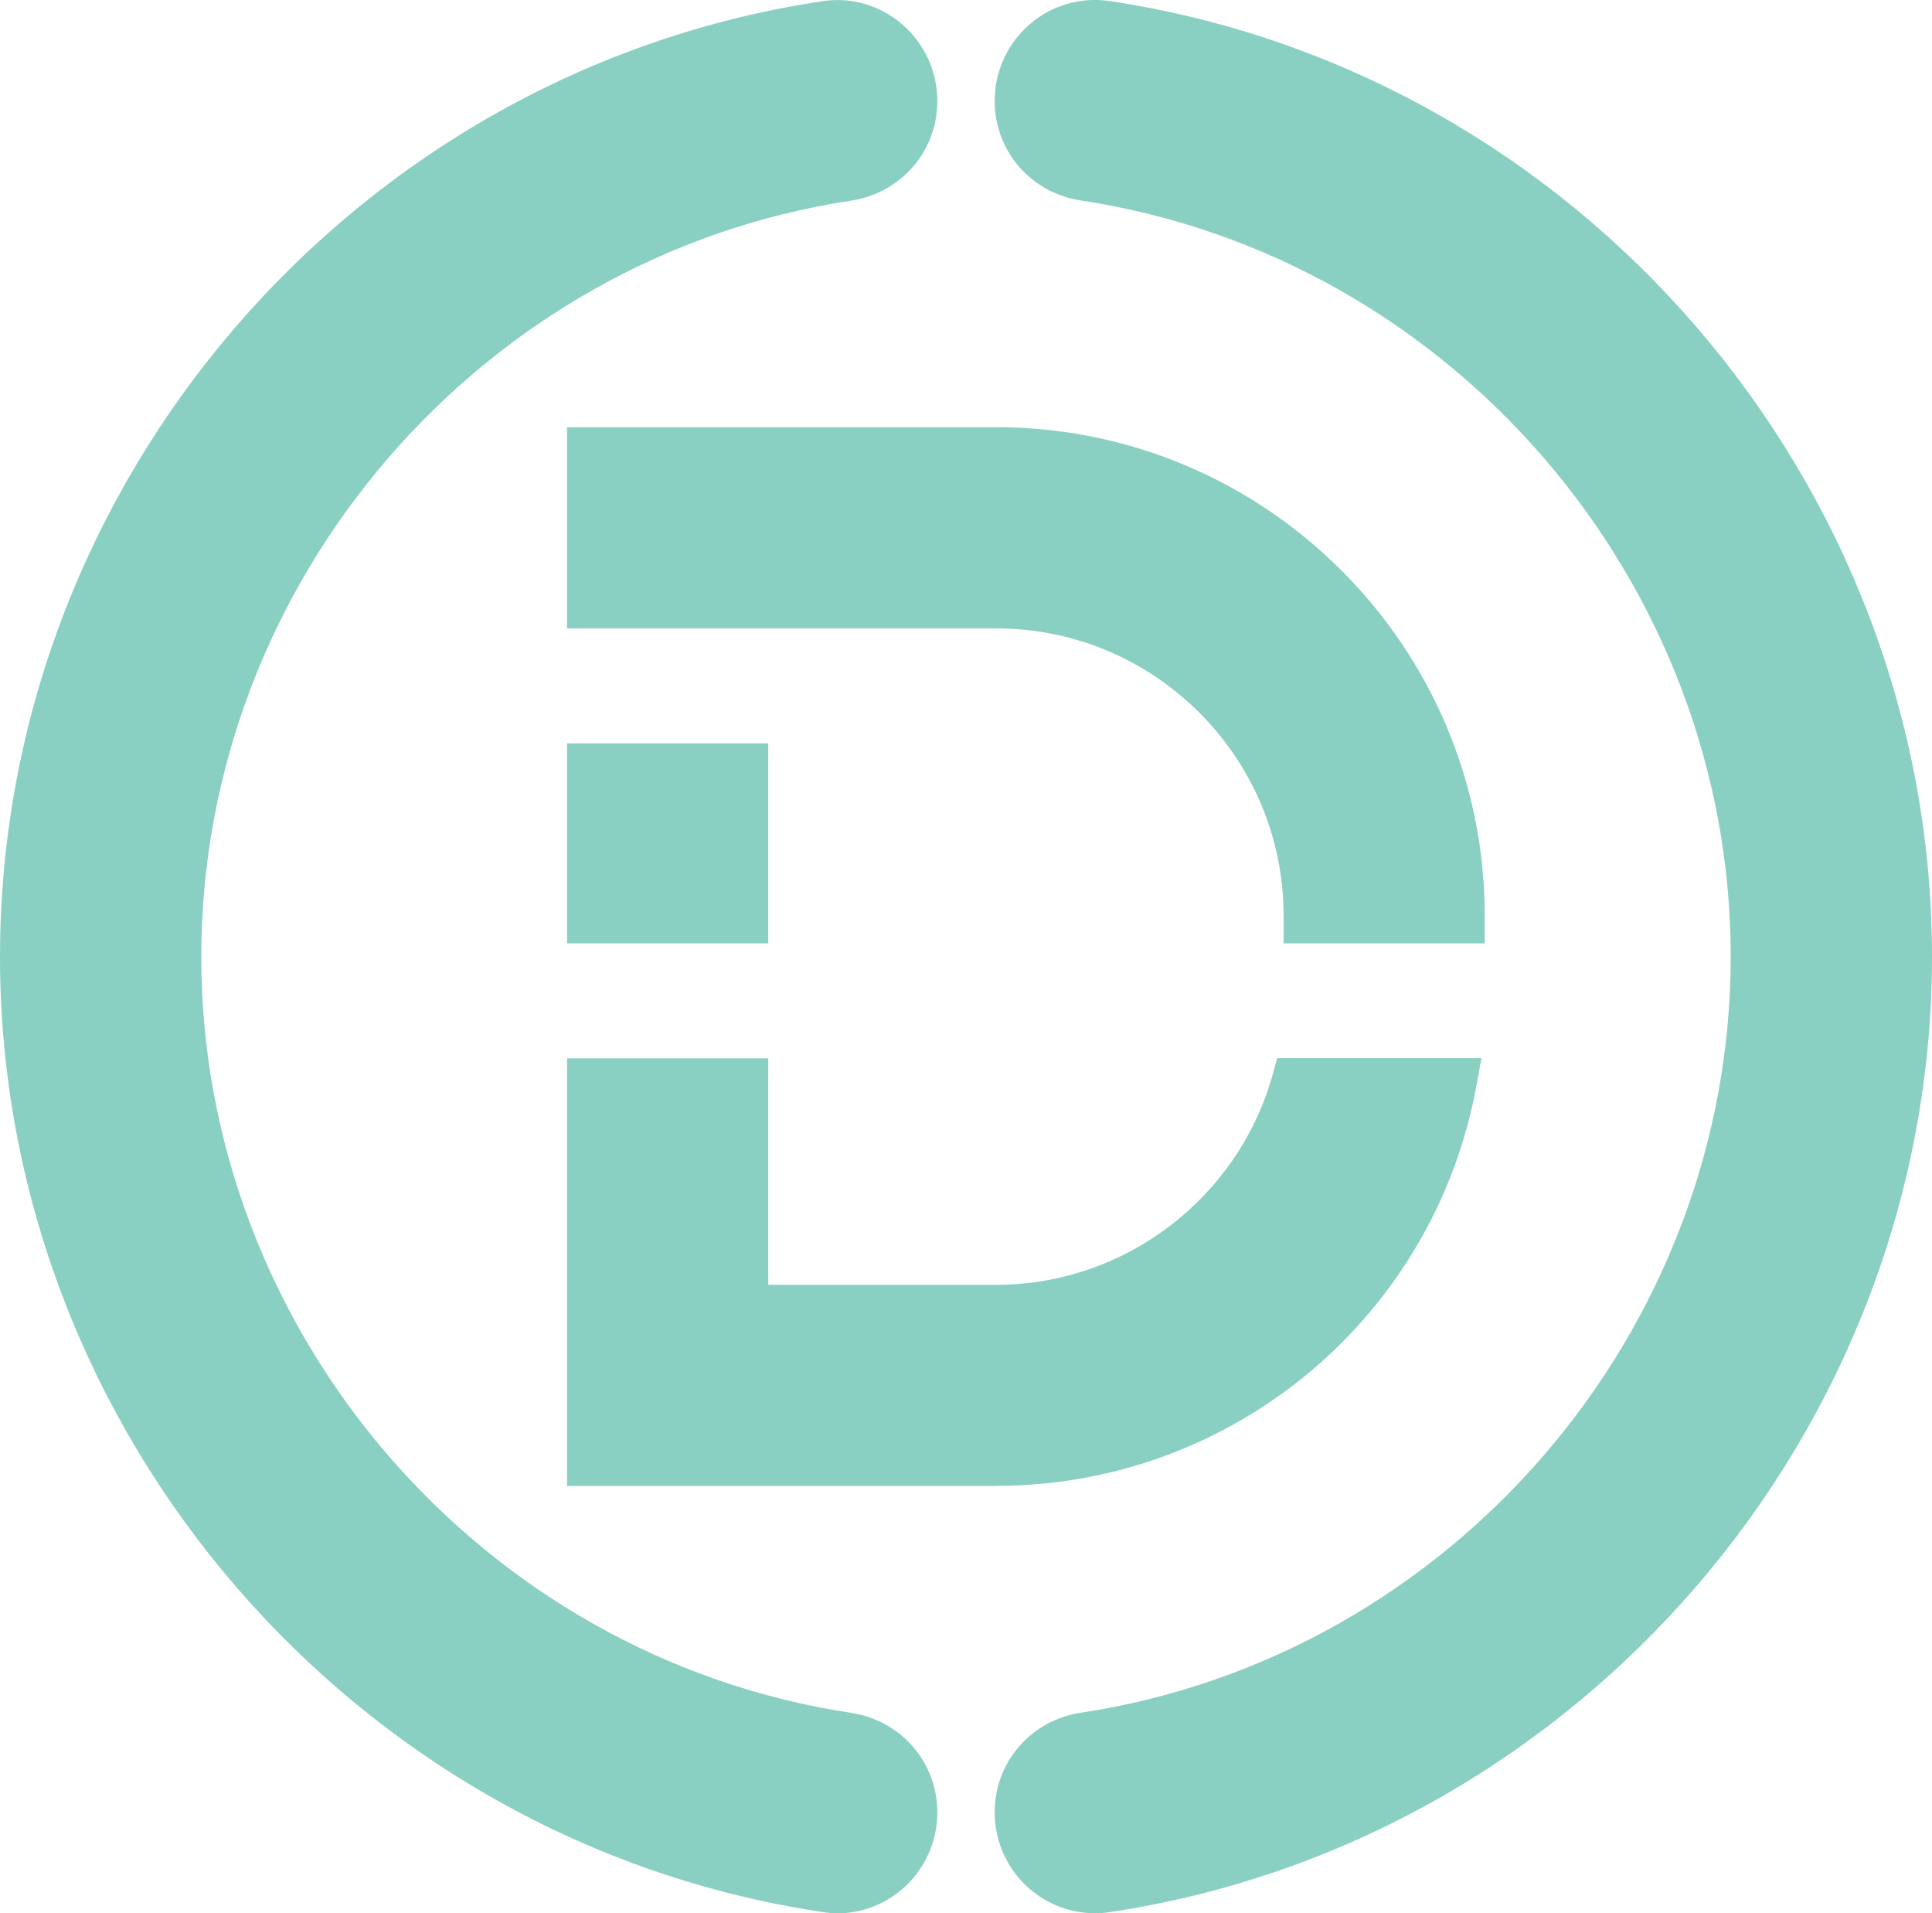 <?xml version="1.0" encoding="UTF-8"?>
<svg id="Layer_2" data-name="Layer 2" xmlns="http://www.w3.org/2000/svg" viewBox="0 0 134.47 133.14">
  <defs>
    <style>
      .cls-1 {
        fill: #89d0c2;
      }
    </style>
  </defs>
  <g id="Layer_1-2" data-name="Layer 1">
    <g id="Variant_2" data-name="Variant 2">
      <g>
        <g>
          <path class="cls-1" d="m70.74,7.02h0c0,2.74,2.01,5.04,4.72,5.44,26.3,3.98,46.52,26.72,46.52,54.11s-20.22,50.13-46.52,54.11c-2.71.41-4.72,2.71-4.72,5.44h0c0,3.33,2.95,5.95,6.25,5.46,31.64-4.72,55.99-32.08,55.99-65.01S108.62,6.28,76.98,1.56c-3.3-.49-6.25,2.13-6.25,5.46Z"/>
          <path class="cls-1" d="m76.19,133.14c-1.64,0-3.24-.59-4.51-1.68-1.56-1.34-2.45-3.29-2.45-5.34,0-3.49,2.52-6.4,5.99-6.93,25.79-3.9,45.24-26.52,45.24-52.62s-19.45-48.72-45.24-52.62c-3.47-.53-5.99-3.44-5.99-6.93,0-2.05.89-4,2.45-5.34,1.53-1.32,3.54-1.9,5.52-1.61,32.65,4.87,57.27,33.46,57.27,66.5s-24.62,61.62-57.27,66.5c-.34.05-.67.08-1.01.08Zm-.02-130.14c-.92,0-1.81.33-2.53.96-.89.77-1.41,1.89-1.41,3.06,0,1.99,1.45,3.66,3.44,3.96,27.25,4.12,47.79,28.02,47.79,55.59s-20.55,51.47-47.79,55.59c-1.99.3-3.44,1.97-3.44,3.96,0,1.18.51,2.29,1.41,3.06.88.76,1.99,1.08,3.12.91,31.19-4.66,54.71-31.97,54.71-63.53S107.95,7.7,76.76,3.04c-.2-.03-.39-.04-.58-.04Z"/>
        </g>
        <g>
          <path class="cls-1" d="m63.74,126.12h0c0-2.74-2.01-5.04-4.72-5.44-26.3-3.98-46.52-26.72-46.52-54.11S32.72,16.44,59.02,12.46c2.71-.41,4.72-2.71,4.72-5.44h0c0-3.33-2.95-5.95-6.25-5.46C25.85,6.28,1.5,33.63,1.5,66.57s24.35,60.29,55.99,65.01c3.3.49,6.25-2.13,6.25-5.46Z"/>
          <path class="cls-1" d="m58.28,133.14c-.34,0-.67-.02-1.01-.08C24.62,128.19,0,99.61,0,66.57S24.62,4.95,57.27.08c1.98-.3,3.99.29,5.52,1.61,1.56,1.34,2.45,3.29,2.45,5.34,0,3.49-2.52,6.4-5.99,6.93-25.79,3.9-45.24,26.52-45.24,52.62s19.45,48.72,45.24,52.62c3.47.53,5.99,3.44,5.99,6.93,0,2.05-.89,4-2.45,5.34-1.27,1.09-2.87,1.68-4.51,1.68Zm.02-130.14c-.19,0-.39.01-.58.04C26.52,7.7,3,35.01,3,66.57s23.52,58.87,54.71,63.53c1.13.17,2.24-.16,3.12-.91.89-.77,1.41-1.89,1.41-3.06,0-1.99-1.45-3.66-3.44-3.96-27.25-4.12-47.79-28.02-47.79-55.59S31.55,15.1,58.79,10.98c1.99-.3,3.44-1.97,3.44-3.96,0-1.18-.51-2.29-1.41-3.06-.73-.63-1.61-.96-2.53-.96Z"/>
        </g>
      </g>
      <g>
        <g>
          <path class="cls-1" d="m51.97,42.23h17.37c11.86,0,21.5,9.65,21.5,21.5v.42h11v-.42c0-17.92-14.58-32.5-32.5-32.5h-28.37v11h11Z"/>
          <path class="cls-1" d="m103.34,65.65h-14v-1.92c0-11.03-8.97-20-20-20h-29.87v-14h29.87c18.75,0,34,15.25,34,34v1.92Zm-11.03-3h8.01c-.57-16.6-14.25-29.92-30.98-29.92h-26.87v8h26.87c12.32,0,22.41,9.74,22.97,21.92Z"/>
        </g>
        <g>
          <rect class="cls-1" x="40.97" y="53.23" width="11" height="10.92"/>
          <path class="cls-1" d="m53.47,65.65h-14v-13.92h14v13.92Zm-11-3h8v-7.92h-8v7.92Z"/>
        </g>
        <g>
          <path class="cls-1" d="m90.04,75.15c-2.52,9.08-10.83,15.76-20.7,15.76h-17.37v-15.76h-11v26.76h28.37c15.96,0,29.27-11.57,31.98-26.76h-11.28Z"/>
          <path class="cls-1" d="m69.34,103.41h-29.87v-29.76h14v15.76h15.87c8.94,0,16.86-6.03,19.25-14.67l.3-1.1h14.22l-.32,1.76c-2.9,16.22-16.97,28-33.46,28Zm-26.87-3h26.87c14.43,0,26.83-9.89,30.14-23.76h-8.33c-3.1,9.34-11.91,15.76-21.81,15.76h-18.87v-15.76h-8v23.76Z"/>
        </g>
      </g>
    </g>
  </g>
</svg>